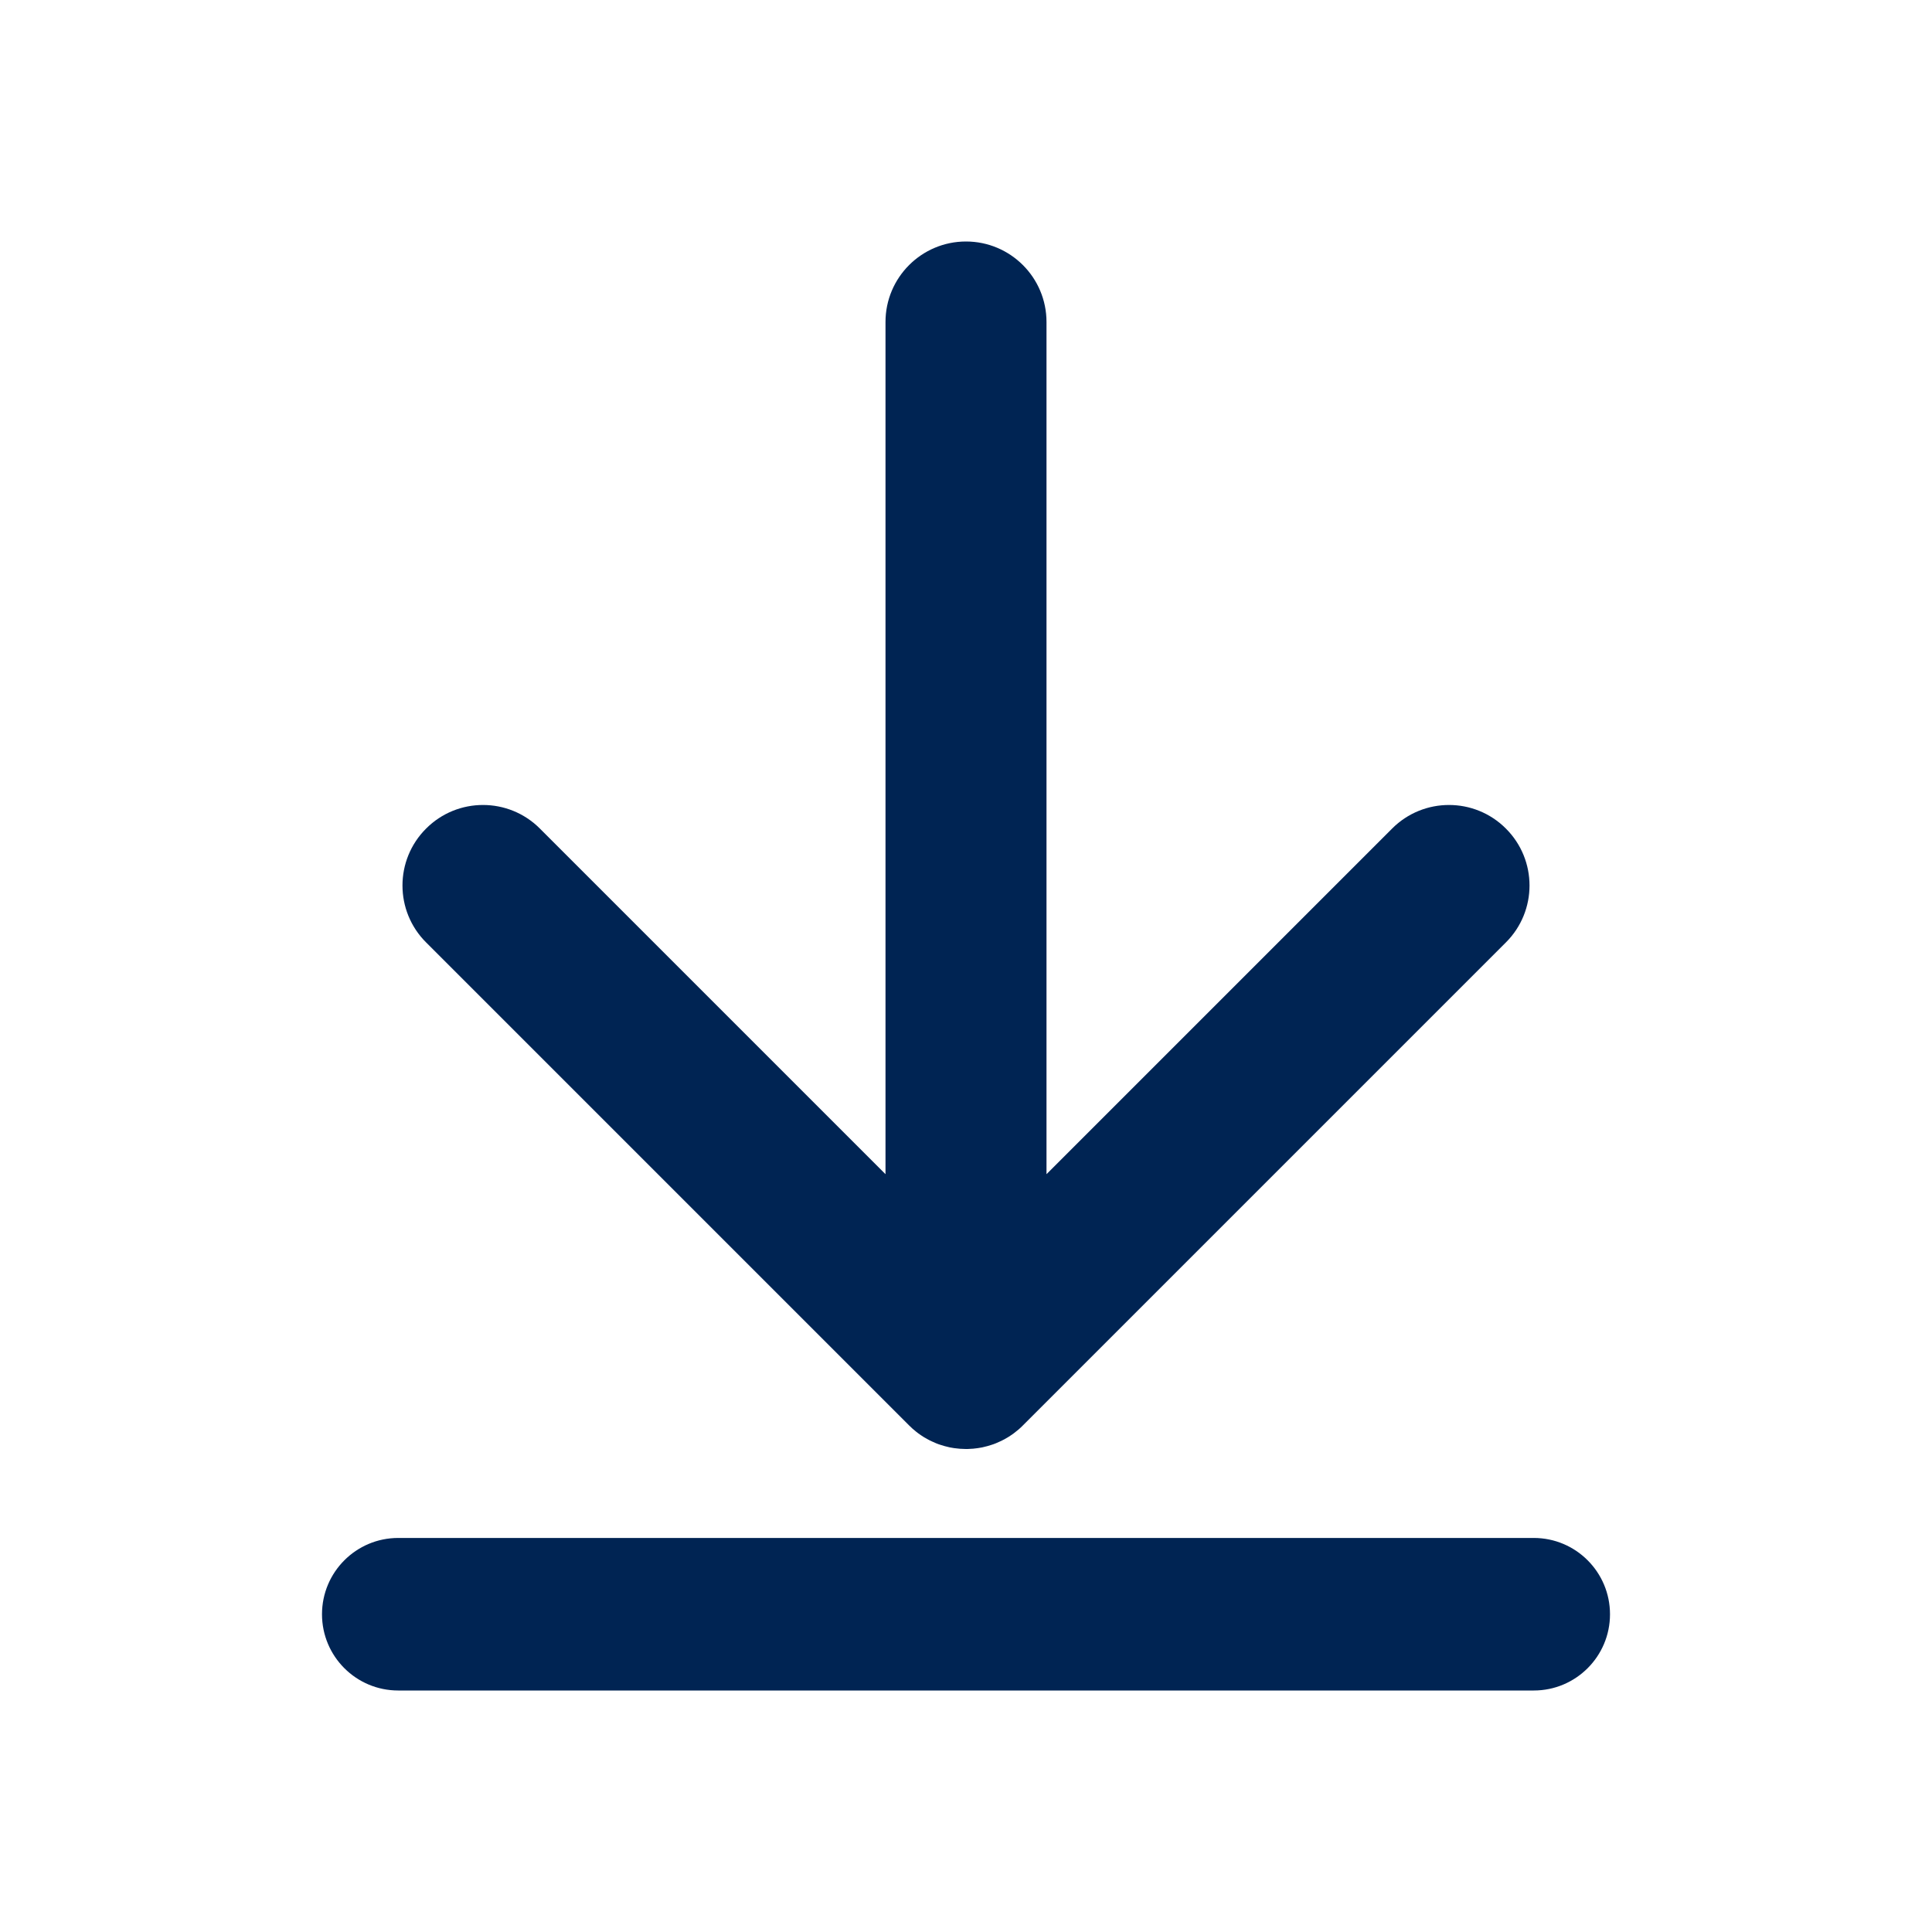 <?xml version="1.0" encoding="UTF-8"?>
<svg width="24px" height="24px" viewBox="0 0 24 24" version="1.1" xmlns="http://www.w3.org/2000/svg" xmlns:xlink="http://www.w3.org/1999/xlink">
    <!-- Generator: Sketch 63.1 (92452) - https://sketch.com -->
    <title>atoms/ico/24px/ico_download</title>
    <desc>Created with Sketch.</desc>
    <g id="atoms/ico/24px/ico_download" stroke="none" stroke-width="1" fill="none" fill-rule="evenodd">
        <path d="M5.293,10.293 C5.683,9.902 6.317,9.902 6.707,10.293 L11,14.586 L11,4 C11,3.448 11.448,3 12,3 C12.552,3 13,3.448 13,4 L13,14.586 L17.293,10.293 C17.683,9.902 18.317,9.902 18.707,10.293 C19.098,10.683 19.098,11.317 18.707,11.707 L12.707,17.707 L12.625,17.78 C12.623,17.783 12.62,17.785 12.617,17.787 L12.707,17.707 C12.672,17.743 12.634,17.775 12.595,17.804 C12.571,17.822 12.546,17.838 12.521,17.854 C12.509,17.861 12.496,17.869 12.484,17.875 C12.464,17.886 12.444,17.897 12.423,17.906 C12.406,17.914 12.389,17.922 12.371,17.929 C12.352,17.937 12.332,17.944 12.312,17.95 C12.297,17.955 12.281,17.96 12.266,17.964 C12.244,17.97 12.223,17.975 12.201,17.98 C12.183,17.983 12.166,17.986 12.148,17.989 C12.129,17.992 12.11,17.994 12.09,17.996 C12.066,17.998 12.043,17.999 12.019,18 C12.013,18 12.006,18 12,18 L11.982,18 C11.958,17.999 11.934,17.998 11.911,17.996 L12,18 C11.949,18 11.9,17.996 11.851,17.989 C11.834,17.986 11.817,17.983 11.799,17.98 C11.777,17.975 11.756,17.97 11.734,17.964 C11.719,17.96 11.703,17.955 11.688,17.95 C11.668,17.944 11.648,17.937 11.629,17.929 C11.611,17.922 11.594,17.914 11.577,17.906 C11.556,17.897 11.536,17.886 11.516,17.875 C11.504,17.869 11.491,17.861 11.479,17.854 C11.454,17.838 11.429,17.822 11.405,17.804 C11.397,17.798 11.39,17.793 11.383,17.787 C11.352,17.762 11.321,17.736 11.293,17.707 L5.293,11.707 C4.902,11.317 4.902,10.683 5.293,10.293 Z M4.947,19.105 L19.053,19.105 C19.576,19.105 20,19.53 20,20.053 C20,20.576 19.576,21 19.053,21 L4.947,21 C4.424,21 4,20.576 4,20.053 C4,19.53 4.424,19.105 4.947,19.105 Z" id="Combined-Shape" fill="#002453"></path>
    </g>
</svg>